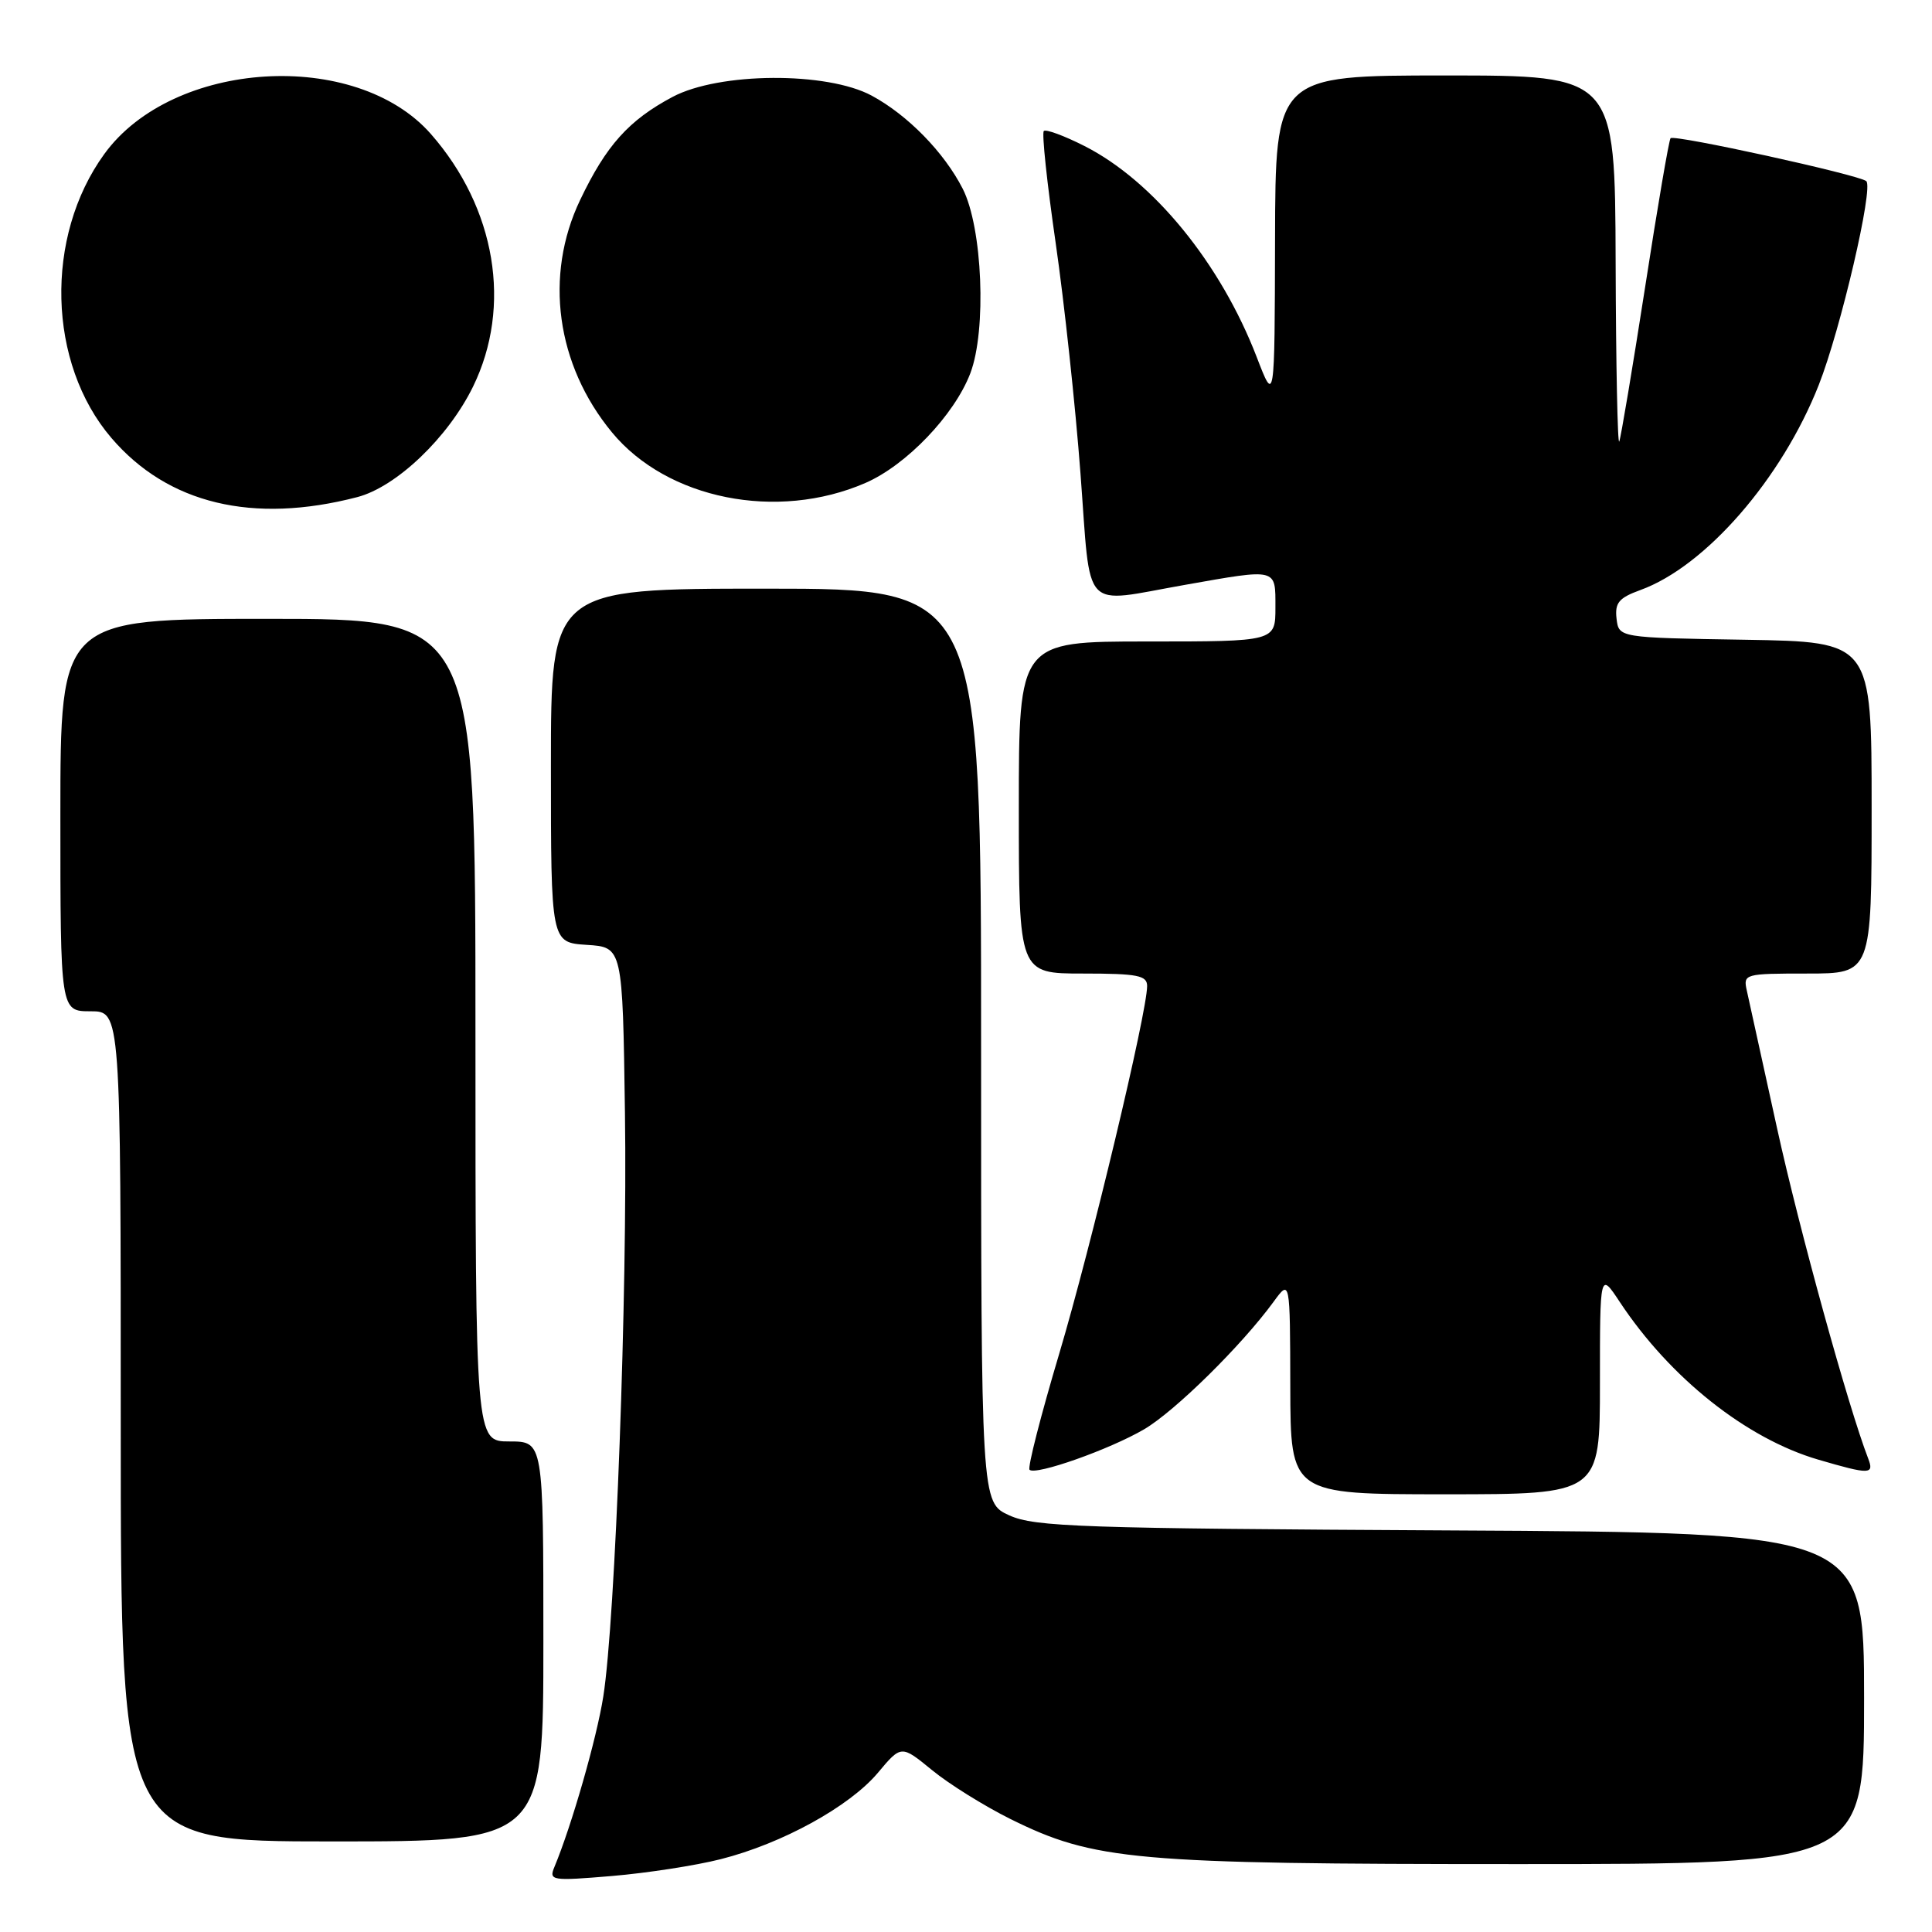 <?xml version="1.0" encoding="UTF-8" standalone="no"?>
<!DOCTYPE svg PUBLIC "-//W3C//DTD SVG 1.1//EN" "http://www.w3.org/Graphics/SVG/1.1/DTD/svg11.dtd" >
<svg xmlns="http://www.w3.org/2000/svg" xmlns:xlink="http://www.w3.org/1999/xlink" version="1.1" viewBox="0 0 256 256">
 <g >
 <path fill="currentColor"
d=" M 95.50 246.35 C 103.64 244.29 112.56 239.38 116.32 234.91 C 119.42 231.21 119.42 231.21 123.50 234.55 C 125.74 236.39 130.40 239.29 133.85 241.01 C 144.99 246.53 150.23 247.00 201.09 247.00 C 247.00 247.00 247.00 247.00 247.00 225.04 C 247.00 203.08 247.00 203.08 192.25 202.79 C 143.27 202.53 137.11 202.32 133.75 200.80 C 130.00 199.10 130.00 199.10 130.00 138.55 C 130.00 78.00 130.00 78.00 101.50 78.00 C 73.00 78.00 73.00 78.00 73.00 101.45 C 73.00 124.89 73.00 124.89 77.75 125.20 C 82.50 125.50 82.50 125.50 82.81 147.50 C 83.15 171.34 81.54 214.66 79.94 224.79 C 79.07 230.33 75.75 241.90 73.46 247.39 C 72.71 249.19 73.09 249.25 81.09 248.58 C 85.71 248.19 92.20 247.19 95.50 246.35 Z  M 72.00 217.50 C 72.00 191.00 72.00 191.00 67.50 191.00 C 63.00 191.00 63.00 191.00 63.00 136.50 C 63.00 82.00 63.00 82.00 35.50 82.00 C 8.00 82.00 8.00 82.00 8.00 108.00 C 8.00 134.00 8.00 134.00 12.00 134.00 C 16.00 134.00 16.00 134.00 16.00 189.00 C 16.00 244.00 16.00 244.00 44.00 244.00 C 72.00 244.00 72.00 244.00 72.00 217.50 Z  M 212.00 183.27 C 212.00 168.54 212.00 168.54 214.63 172.52 C 221.30 182.60 231.40 190.62 240.93 193.41 C 247.77 195.41 248.37 195.40 247.54 193.25 C 244.93 186.51 238.40 162.86 235.47 149.50 C 233.53 140.70 231.73 132.49 231.46 131.25 C 230.97 129.05 231.17 129.00 239.48 129.00 C 248.00 129.00 248.00 129.00 248.00 107.02 C 248.00 85.05 248.00 85.05 231.25 84.77 C 214.50 84.50 214.50 84.50 214.20 81.97 C 213.96 79.88 214.51 79.22 217.34 78.19 C 225.98 75.07 236.10 63.44 241.00 51.00 C 243.89 43.66 248.28 24.85 247.29 24.00 C 246.32 23.16 221.87 17.80 221.36 18.31 C 221.15 18.51 219.63 27.41 217.98 38.09 C 216.32 48.76 214.78 57.95 214.56 58.50 C 214.34 59.05 214.12 48.36 214.08 34.75 C 214.00 10.00 214.00 10.00 191.50 10.00 C 169.00 10.00 169.00 10.00 168.95 31.75 C 168.90 53.50 168.90 53.50 166.52 47.31 C 161.74 34.90 152.82 23.97 143.70 19.35 C 141.00 17.98 138.58 17.09 138.31 17.36 C 138.03 17.63 138.74 24.30 139.88 32.18 C 141.02 40.06 142.50 53.81 143.17 62.75 C 144.59 81.48 143.14 79.94 157.00 77.50 C 169.35 75.32 169.00 75.24 169.00 80.50 C 169.00 85.00 169.00 85.00 152.00 85.00 C 135.00 85.00 135.00 85.00 135.00 107.00 C 135.00 129.00 135.00 129.00 143.50 129.00 C 150.73 129.00 152.00 129.25 152.00 130.65 C 152.00 134.13 144.58 165.17 140.35 179.38 C 137.91 187.56 136.14 194.48 136.42 194.75 C 137.20 195.54 147.04 192.06 151.60 189.39 C 155.68 187.00 164.52 178.29 168.75 172.50 C 170.94 169.50 170.94 169.50 170.97 183.75 C 171.00 198.00 171.00 198.00 191.50 198.00 C 212.00 198.00 212.00 198.00 212.00 183.27 Z  M 47.34 65.87 C 52.52 64.52 59.37 57.99 62.68 51.23 C 67.88 40.58 65.71 27.58 57.09 17.75 C 47.13 6.42 22.88 7.91 13.82 20.41 C 5.87 31.37 6.29 48.14 14.76 58.03 C 22.23 66.76 33.50 69.47 47.34 65.87 Z  M 114.66 64.00 C 120.10 61.64 126.45 55.00 128.57 49.47 C 130.75 43.76 130.19 30.14 127.56 25.00 C 125.10 20.18 120.27 15.24 115.50 12.67 C 109.56 9.47 95.29 9.56 89.12 12.84 C 83.31 15.93 80.32 19.27 76.87 26.50 C 72.08 36.53 73.70 48.33 81.08 57.28 C 88.40 66.16 102.97 69.07 114.66 64.00 Z "/>
</g>
</svg>